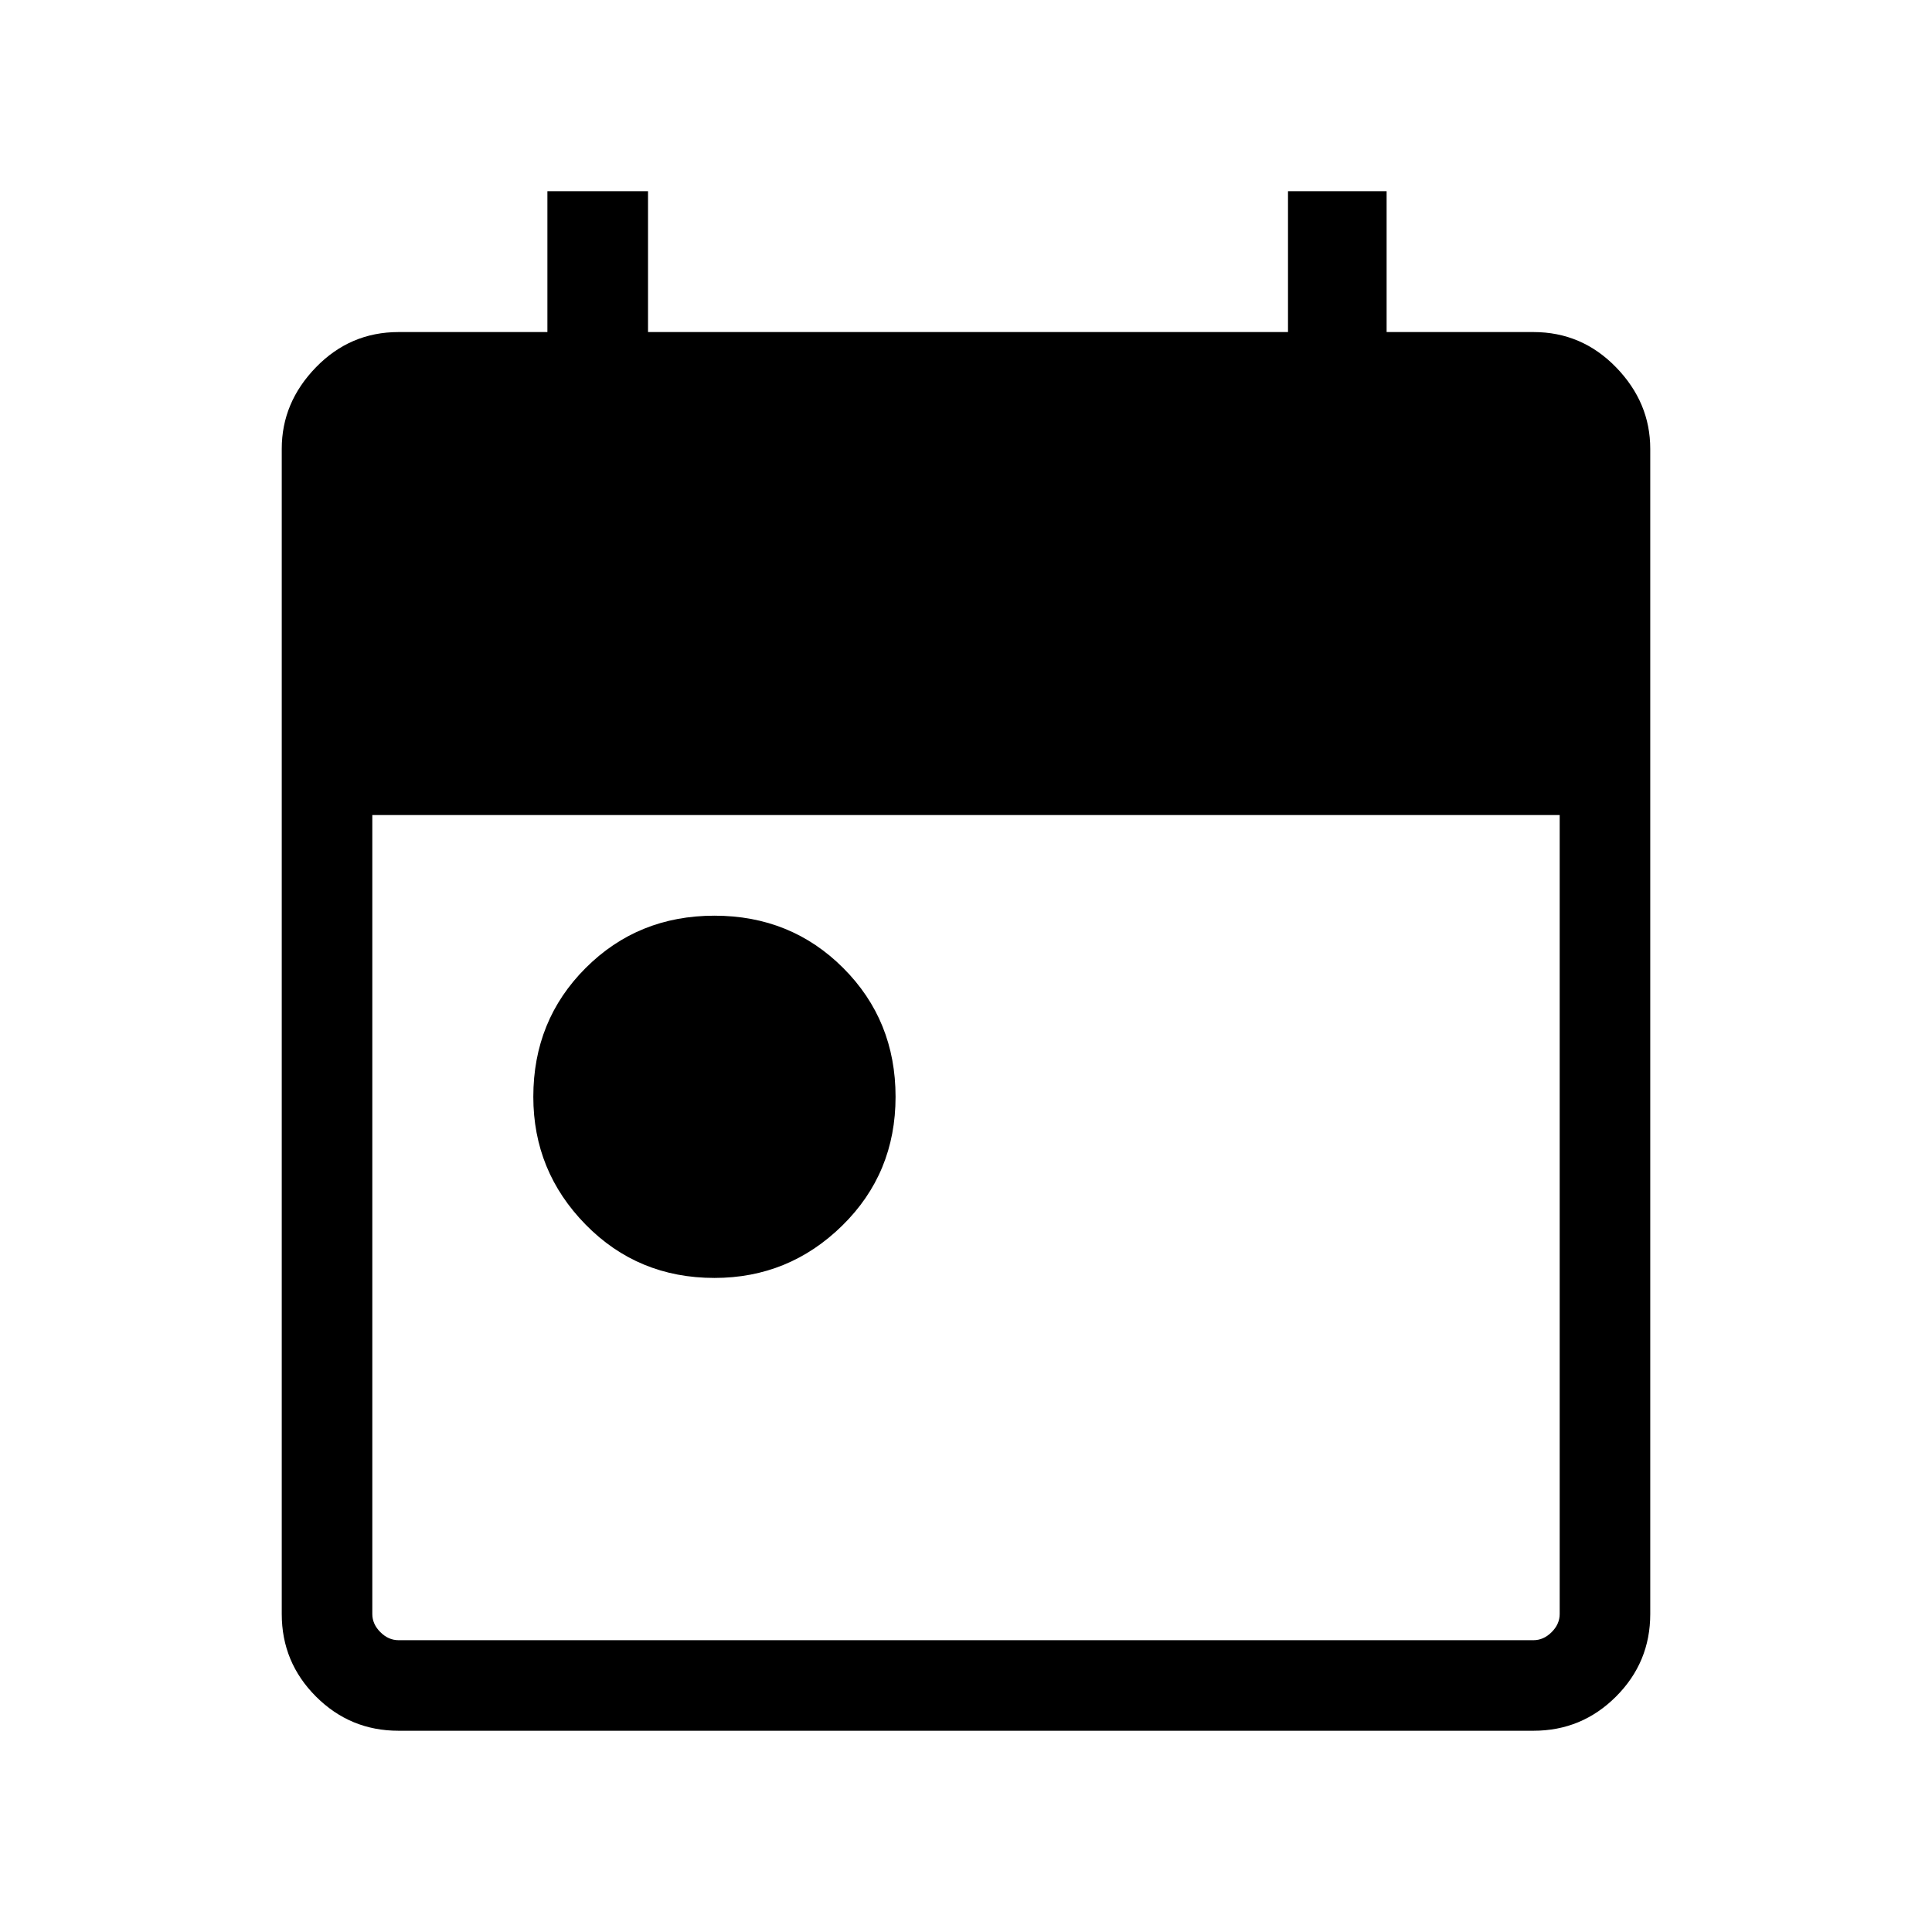 <svg xmlns="http://www.w3.org/2000/svg" height="48" width="48"><path d="M17.75 31.75Q15.85 31.75 14.55 30.425Q13.25 29.1 13.25 27.25Q13.25 25.35 14.55 24.05Q15.85 22.75 17.75 22.75Q19.65 22.75 20.95 24.05Q22.25 25.35 22.25 27.25Q22.25 29.15 20.925 30.45Q19.6 31.75 17.75 31.75ZM9.9 43Q8.7 43 7.85 42.15Q7 41.3 7 40.1V11.15Q7 10 7.85 9.125Q8.7 8.25 9.9 8.25H13.6V4.75H16.1V8.25H32V4.75H34.45V8.25H38.1Q39.3 8.25 40.15 9.125Q41 10 41 11.15V40.1Q41 41.3 40.15 42.15Q39.3 43 38.1 43ZM9.9 40.75H38.1Q38.35 40.75 38.55 40.55Q38.75 40.35 38.75 40.1V20.25H9.25V40.1Q9.25 40.35 9.45 40.55Q9.65 40.75 9.9 40.75Z"/></svg>